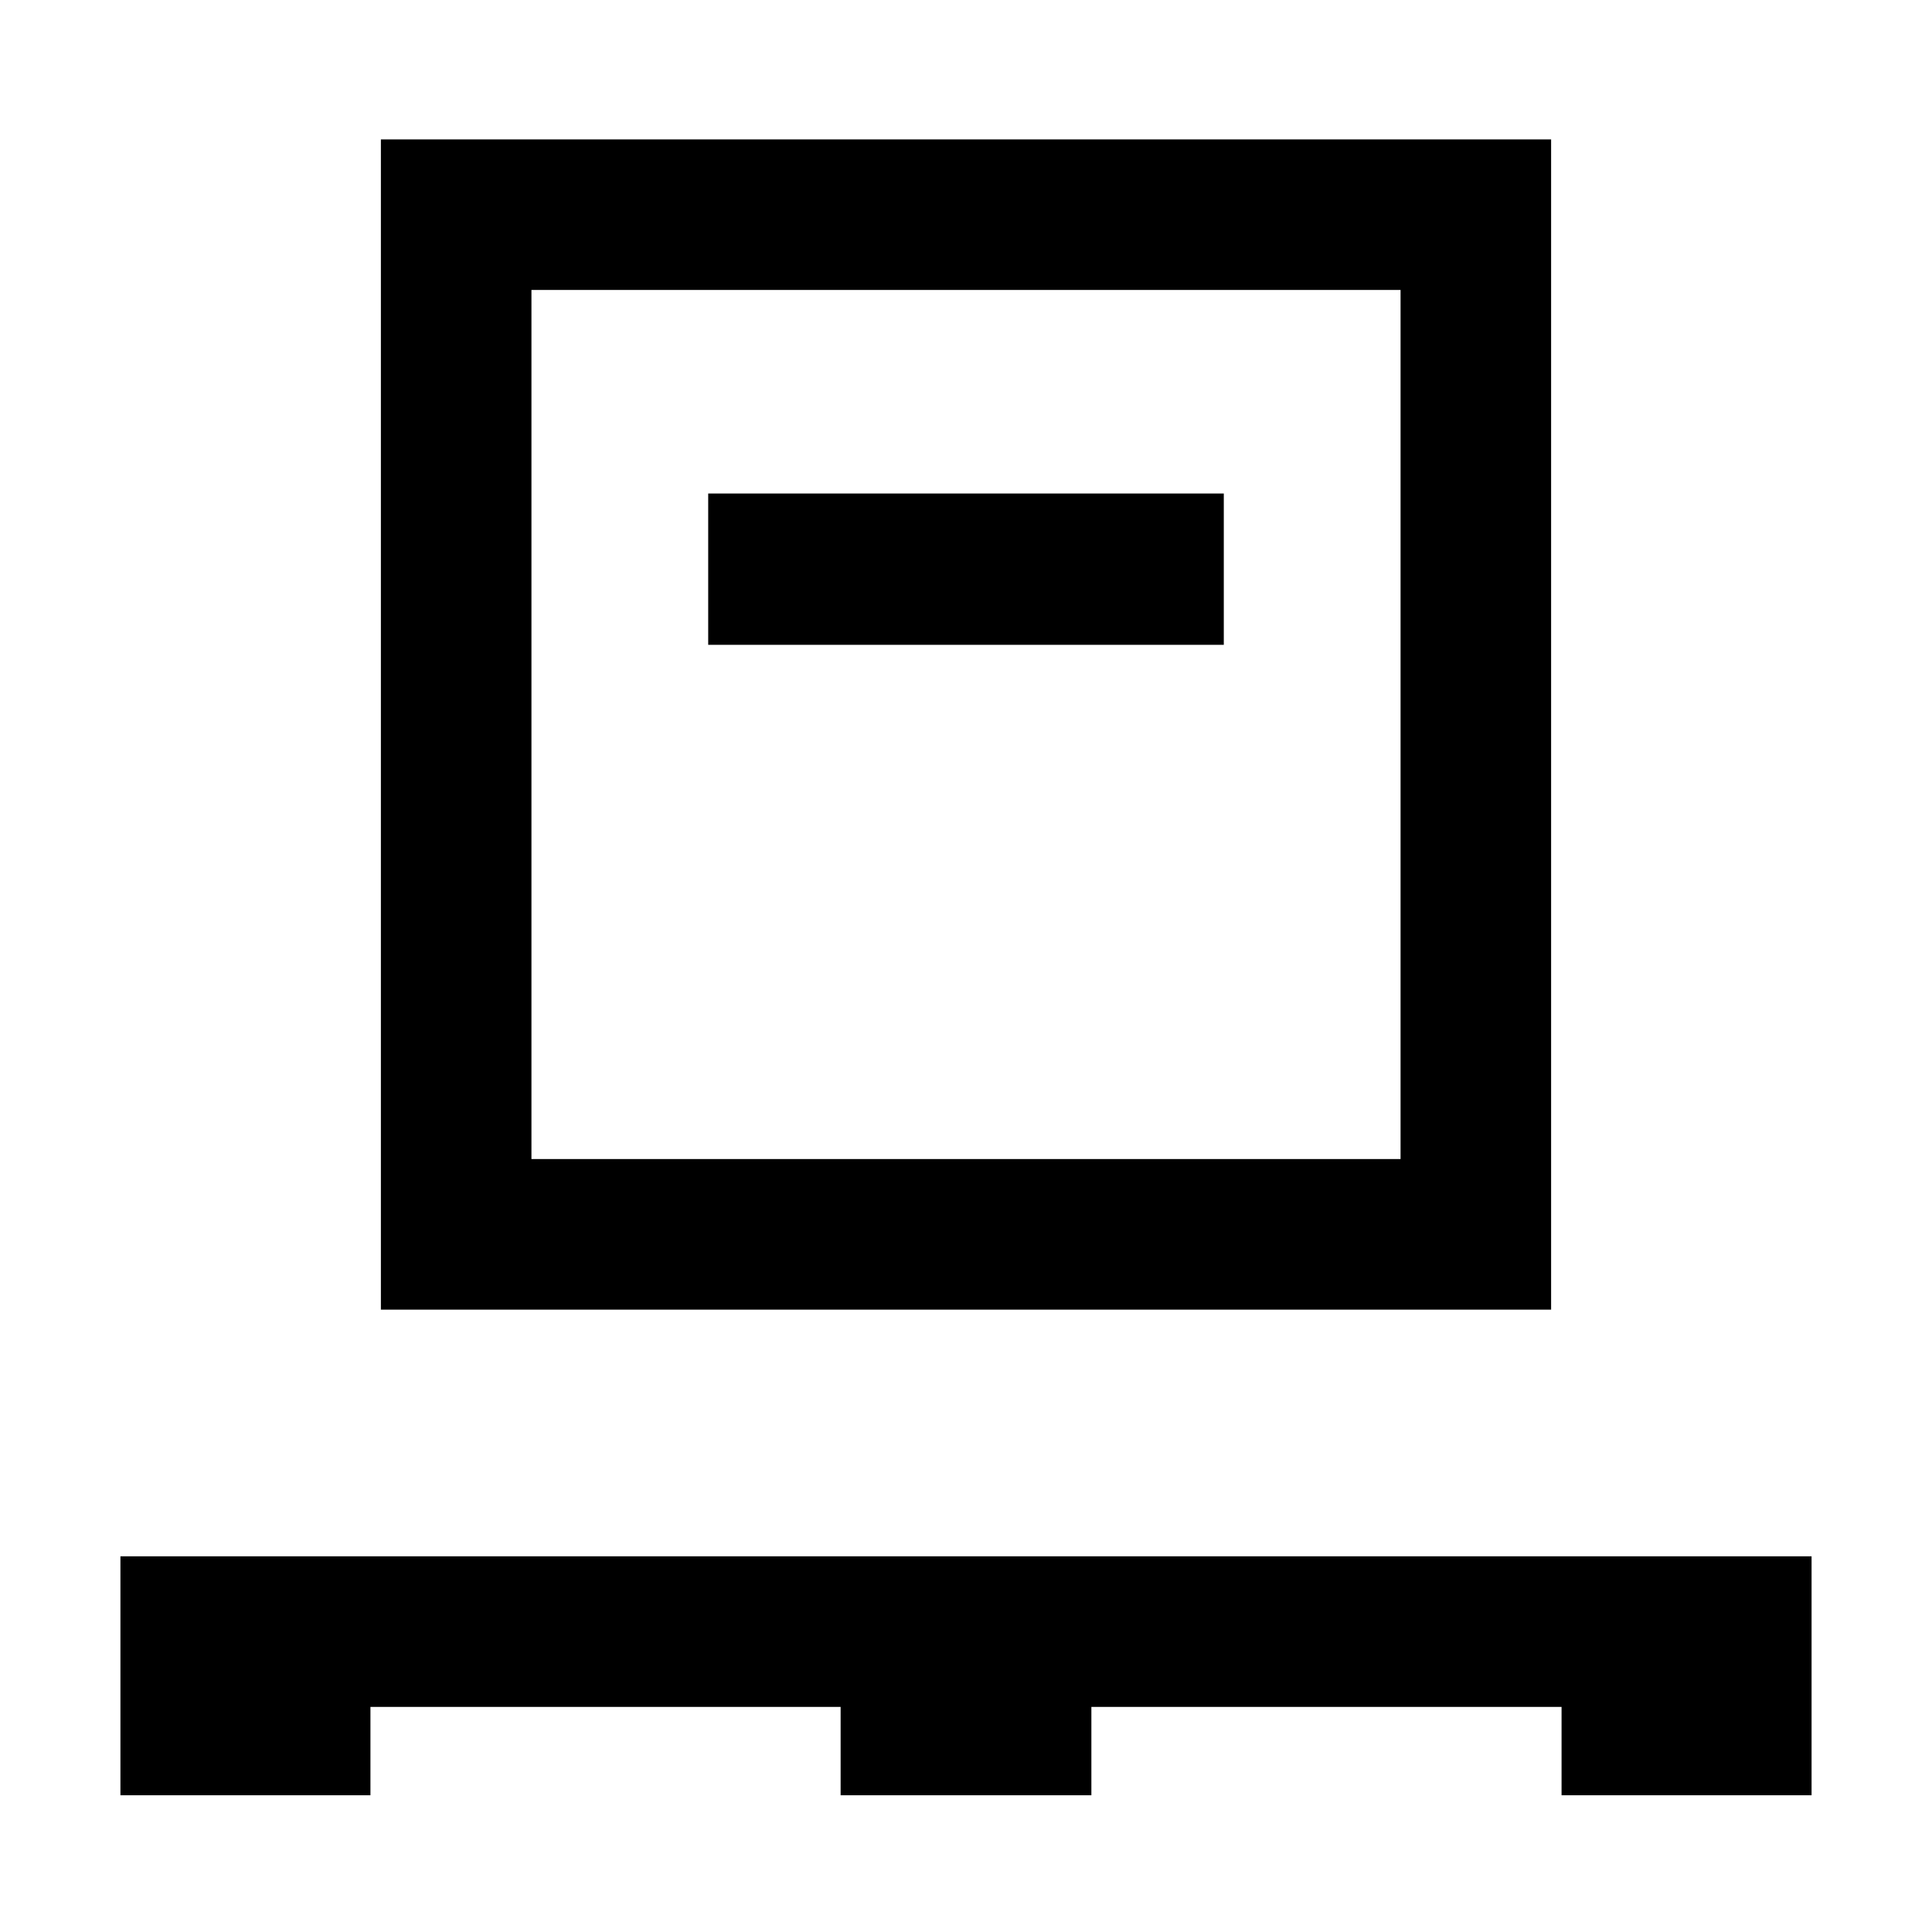 <svg xmlns="http://www.w3.org/2000/svg" height="40" viewBox="0 -960 960 960" width="40"><path d="M59.84-67.94v-118.73h840.32v118.73H775.93v-43.91H542.3v43.91H417.7v-43.91H184.07v43.91H59.84Zm129.42-241.32v-581.48h581.48v581.48H189.26Zm74.81-74.81h431.86v-431.86H264.07v431.86Zm87.83-255.51h256.2v-75.19H351.9v75.19Zm-87.83 255.51v-431.86 431.86Z"/></svg>